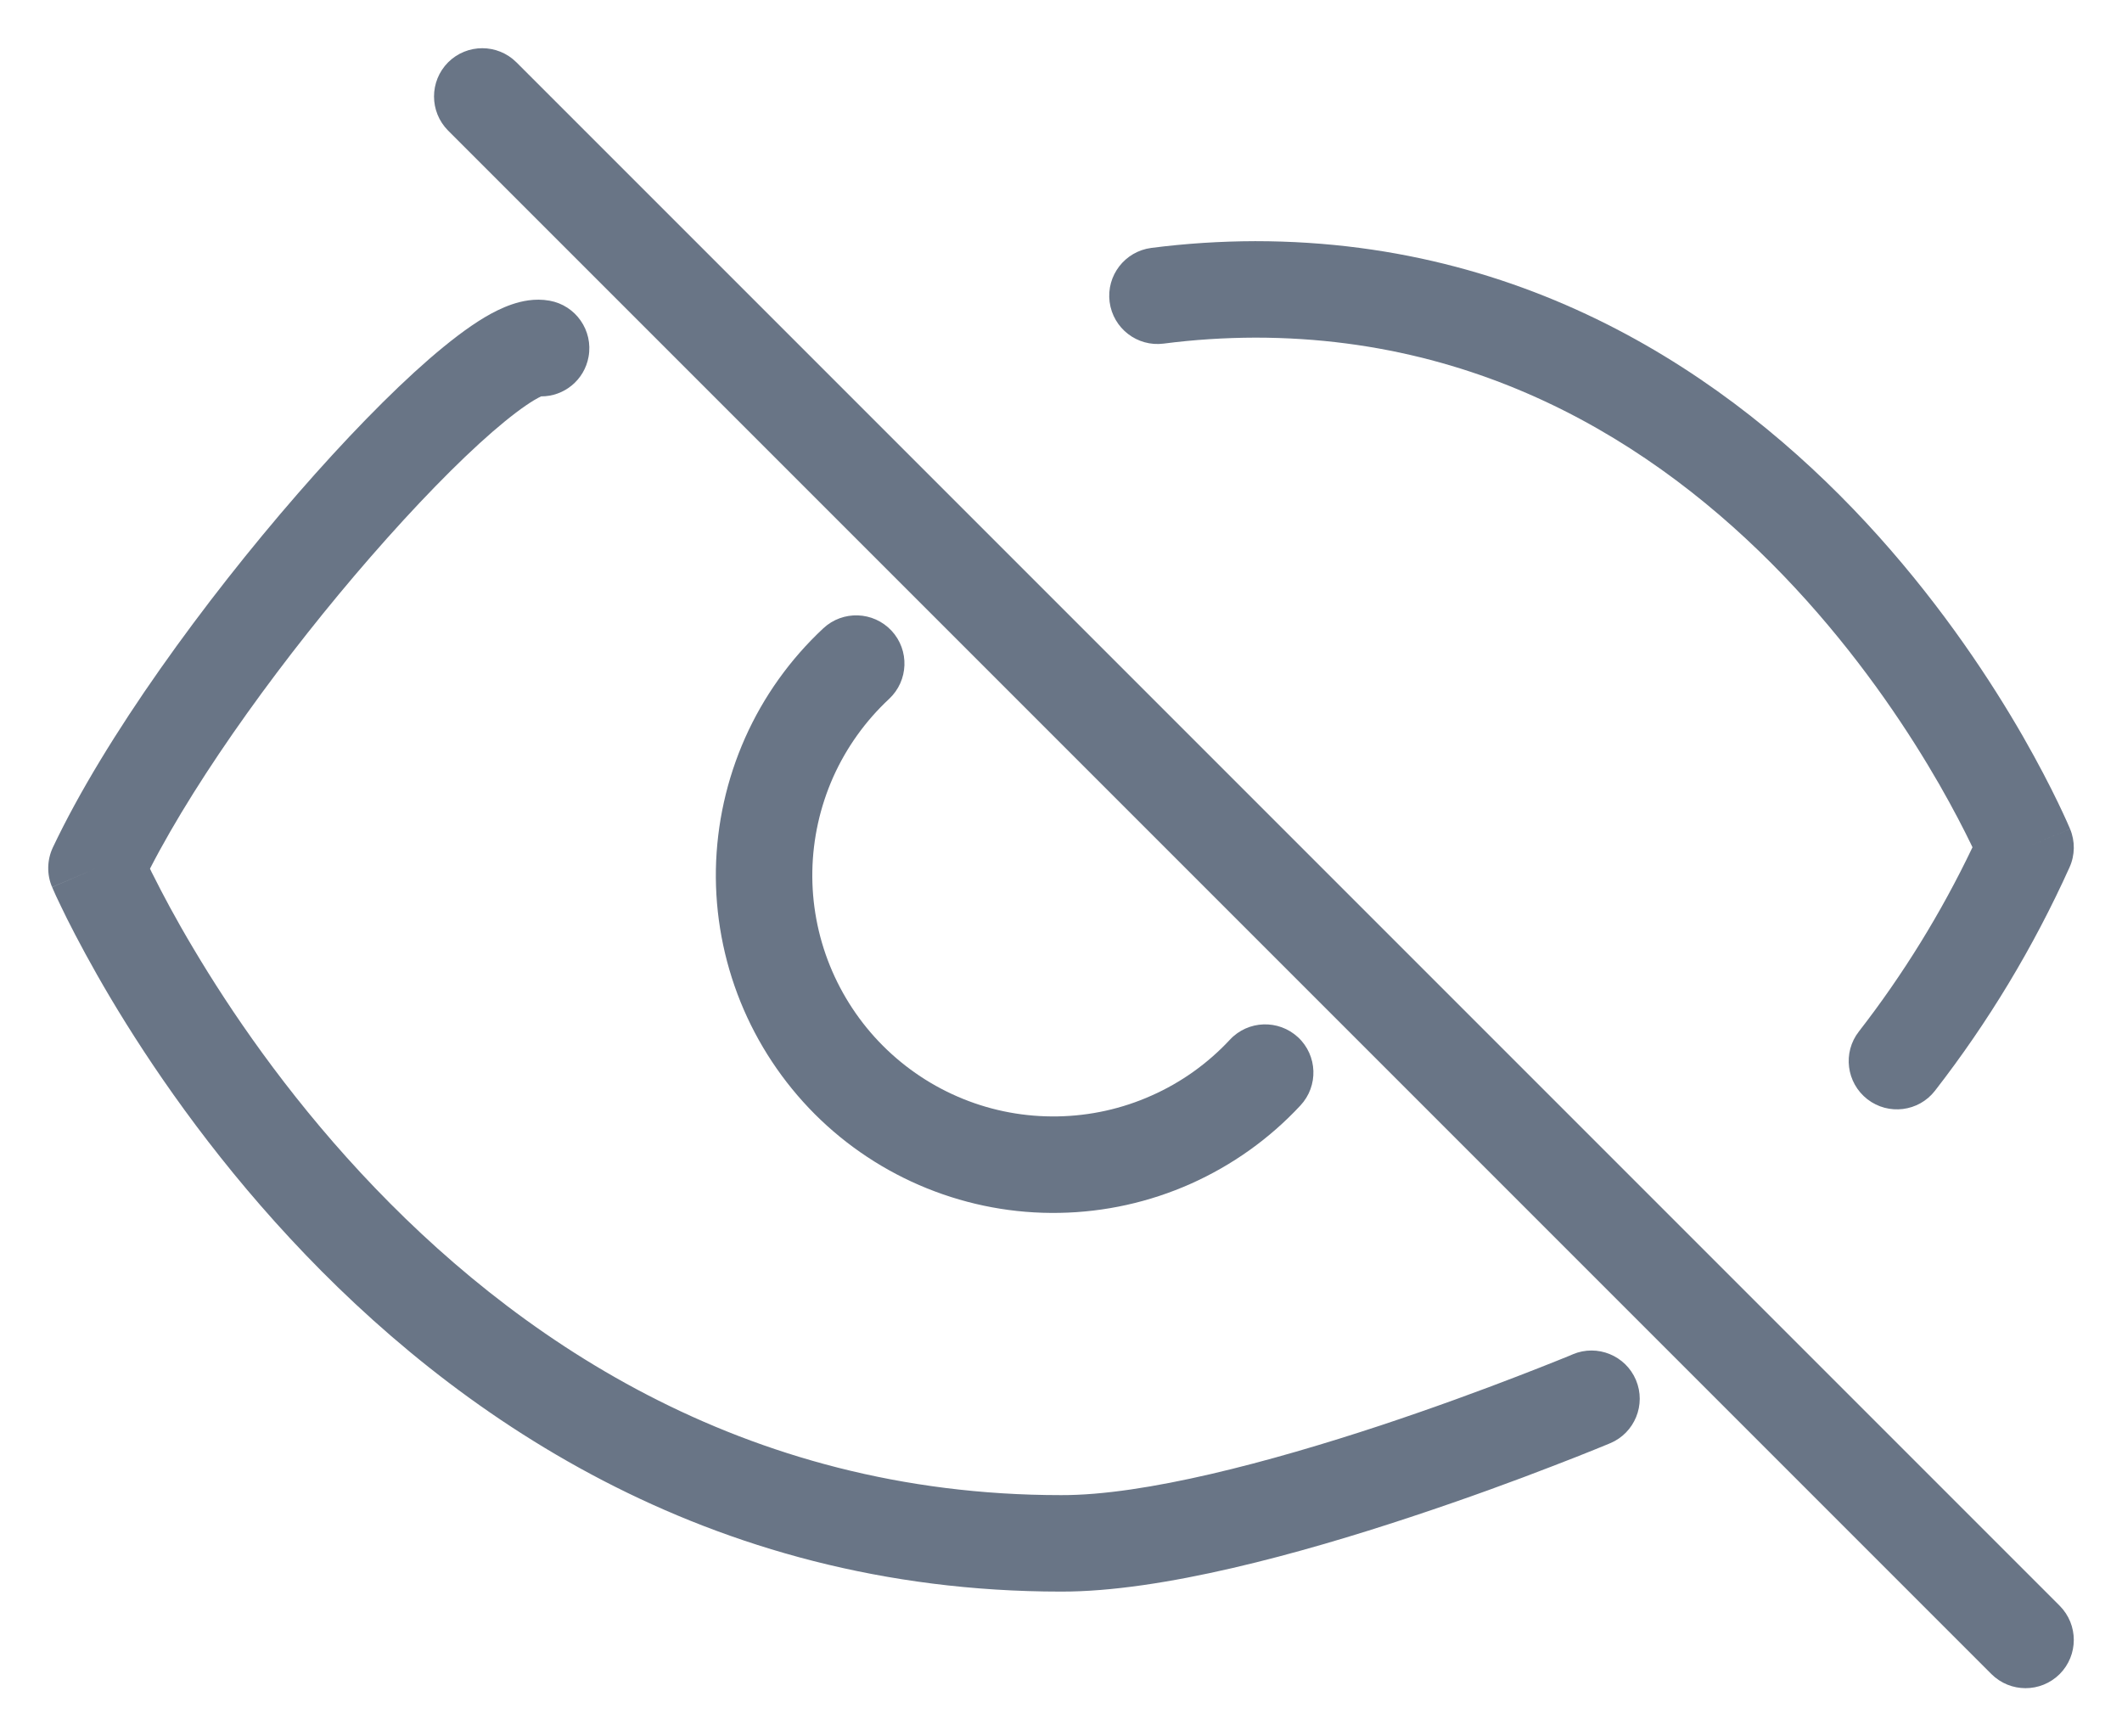 <svg width="22" height="18" viewBox="0 0 22 18" fill="none" xmlns="http://www.w3.org/2000/svg">
<path fill-rule="evenodd" clip-rule="evenodd" d="M9.243 6.538C9.431 6.74 9.42 7.056 9.218 7.245C8.972 7.474 8.775 7.75 8.638 8.056C8.502 8.363 8.428 8.694 8.422 9.03C8.416 9.365 8.478 9.699 8.604 10.01C8.73 10.321 8.917 10.604 9.154 10.841C9.392 11.079 9.674 11.266 9.986 11.392C10.297 11.518 10.63 11.579 10.966 11.573C11.302 11.567 11.633 11.494 11.939 11.357C12.246 11.221 12.522 11.024 12.751 10.778C12.939 10.576 13.255 10.565 13.458 10.753C13.66 10.941 13.671 11.258 13.482 11.46C13.162 11.804 12.776 12.079 12.346 12.271C11.917 12.462 11.454 12.565 10.984 12.573C10.514 12.582 10.047 12.495 9.611 12.319C9.175 12.143 8.779 11.881 8.447 11.549C8.115 11.216 7.853 10.82 7.677 10.385C7.501 9.949 7.414 9.482 7.422 9.012C7.431 8.542 7.534 8.079 7.725 7.649C7.916 7.22 8.192 6.834 8.536 6.513C8.738 6.325 9.054 6.336 9.243 6.538Z" fill="#697586"/>
<path fill-rule="evenodd" clip-rule="evenodd" d="M13.013 2.5L13.014 2.5C16 2.5 18.121 4.049 19.476 5.559C20.153 6.314 20.647 7.067 20.972 7.632C21.134 7.915 21.255 8.151 21.336 8.319C21.377 8.403 21.407 8.47 21.428 8.516C21.439 8.54 21.447 8.558 21.452 8.571L21.459 8.587L21.461 8.591L21.462 8.593L21.462 8.593C21.462 8.594 21.462 8.594 21 8.785L21.462 8.594C21.515 8.721 21.513 8.865 21.456 8.991C21.083 9.818 20.614 10.595 20.061 11.307C19.892 11.525 19.578 11.564 19.36 11.395C19.142 11.225 19.102 10.911 19.272 10.693C19.73 10.103 20.126 9.462 20.45 8.783C20.445 8.774 20.441 8.764 20.436 8.754C20.364 8.605 20.254 8.39 20.105 8.13C19.806 7.61 19.351 6.917 18.731 6.226C17.49 4.843 15.619 3.5 13.015 3.5C12.697 3.501 12.379 3.521 12.064 3.562C11.79 3.597 11.54 3.404 11.504 3.13C11.469 2.856 11.662 2.606 11.936 2.57C12.293 2.524 12.653 2.501 13.013 2.5Z" fill="#697586"/>
<path fill-rule="evenodd" clip-rule="evenodd" d="M5.308 3.155C5.402 3.123 5.542 3.089 5.698 3.117C5.97 3.166 6.151 3.426 6.102 3.698C6.059 3.94 5.848 4.11 5.61 4.109C5.594 4.117 5.569 4.129 5.536 4.149C5.43 4.213 5.285 4.321 5.105 4.477C4.748 4.787 4.305 5.242 3.84 5.776C2.967 6.779 2.067 8.01 1.555 9.005C1.565 9.028 1.577 9.051 1.59 9.076C1.681 9.258 1.819 9.521 2.008 9.837C2.385 10.471 2.958 11.316 3.741 12.159C5.308 13.846 7.684 15.499 11 15.499L11.001 15.499C11.869 15.502 13.173 15.153 14.312 14.777C14.87 14.592 15.37 14.407 15.73 14.268C15.91 14.199 16.055 14.141 16.155 14.101C16.205 14.081 16.243 14.065 16.269 14.055L16.297 14.043L16.305 14.04L16.306 14.039C16.561 13.932 16.854 14.052 16.961 14.306C17.068 14.561 16.948 14.854 16.694 14.961L16.5 14.5C16.694 14.961 16.694 14.961 16.694 14.961L16.69 14.962L16.682 14.966L16.65 14.979C16.622 14.991 16.582 15.007 16.53 15.028C16.426 15.07 16.276 15.13 16.09 15.201C15.719 15.345 15.203 15.535 14.625 15.726C13.493 16.101 12.048 16.502 10.999 16.499C7.316 16.499 4.692 14.653 3.009 12.839C2.167 11.933 1.552 11.027 1.148 10.349C0.946 10.009 0.796 9.725 0.695 9.524C0.645 9.423 0.607 9.343 0.581 9.288C0.569 9.26 0.559 9.238 0.552 9.223L0.544 9.204L0.542 9.199L0.541 9.197C0.541 9.197 0.54 9.196 1 8.999L0.54 9.196C0.484 9.065 0.487 8.915 0.548 8.785C1.091 7.639 2.124 6.224 3.085 5.12C3.568 4.565 4.045 4.073 4.449 3.722C4.65 3.548 4.845 3.397 5.022 3.291C5.111 3.238 5.208 3.189 5.308 3.155Z" fill="#697586"/>
<path fill-rule="evenodd" clip-rule="evenodd" d="M4.646 0.646C4.842 0.451 5.158 0.451 5.354 0.646L21.354 16.646C21.549 16.842 21.549 17.158 21.354 17.354C21.158 17.549 20.842 17.549 20.646 17.354L4.646 1.354C4.451 1.158 4.451 0.842 4.646 0.646Z" fill="#697586"/>
</svg>
